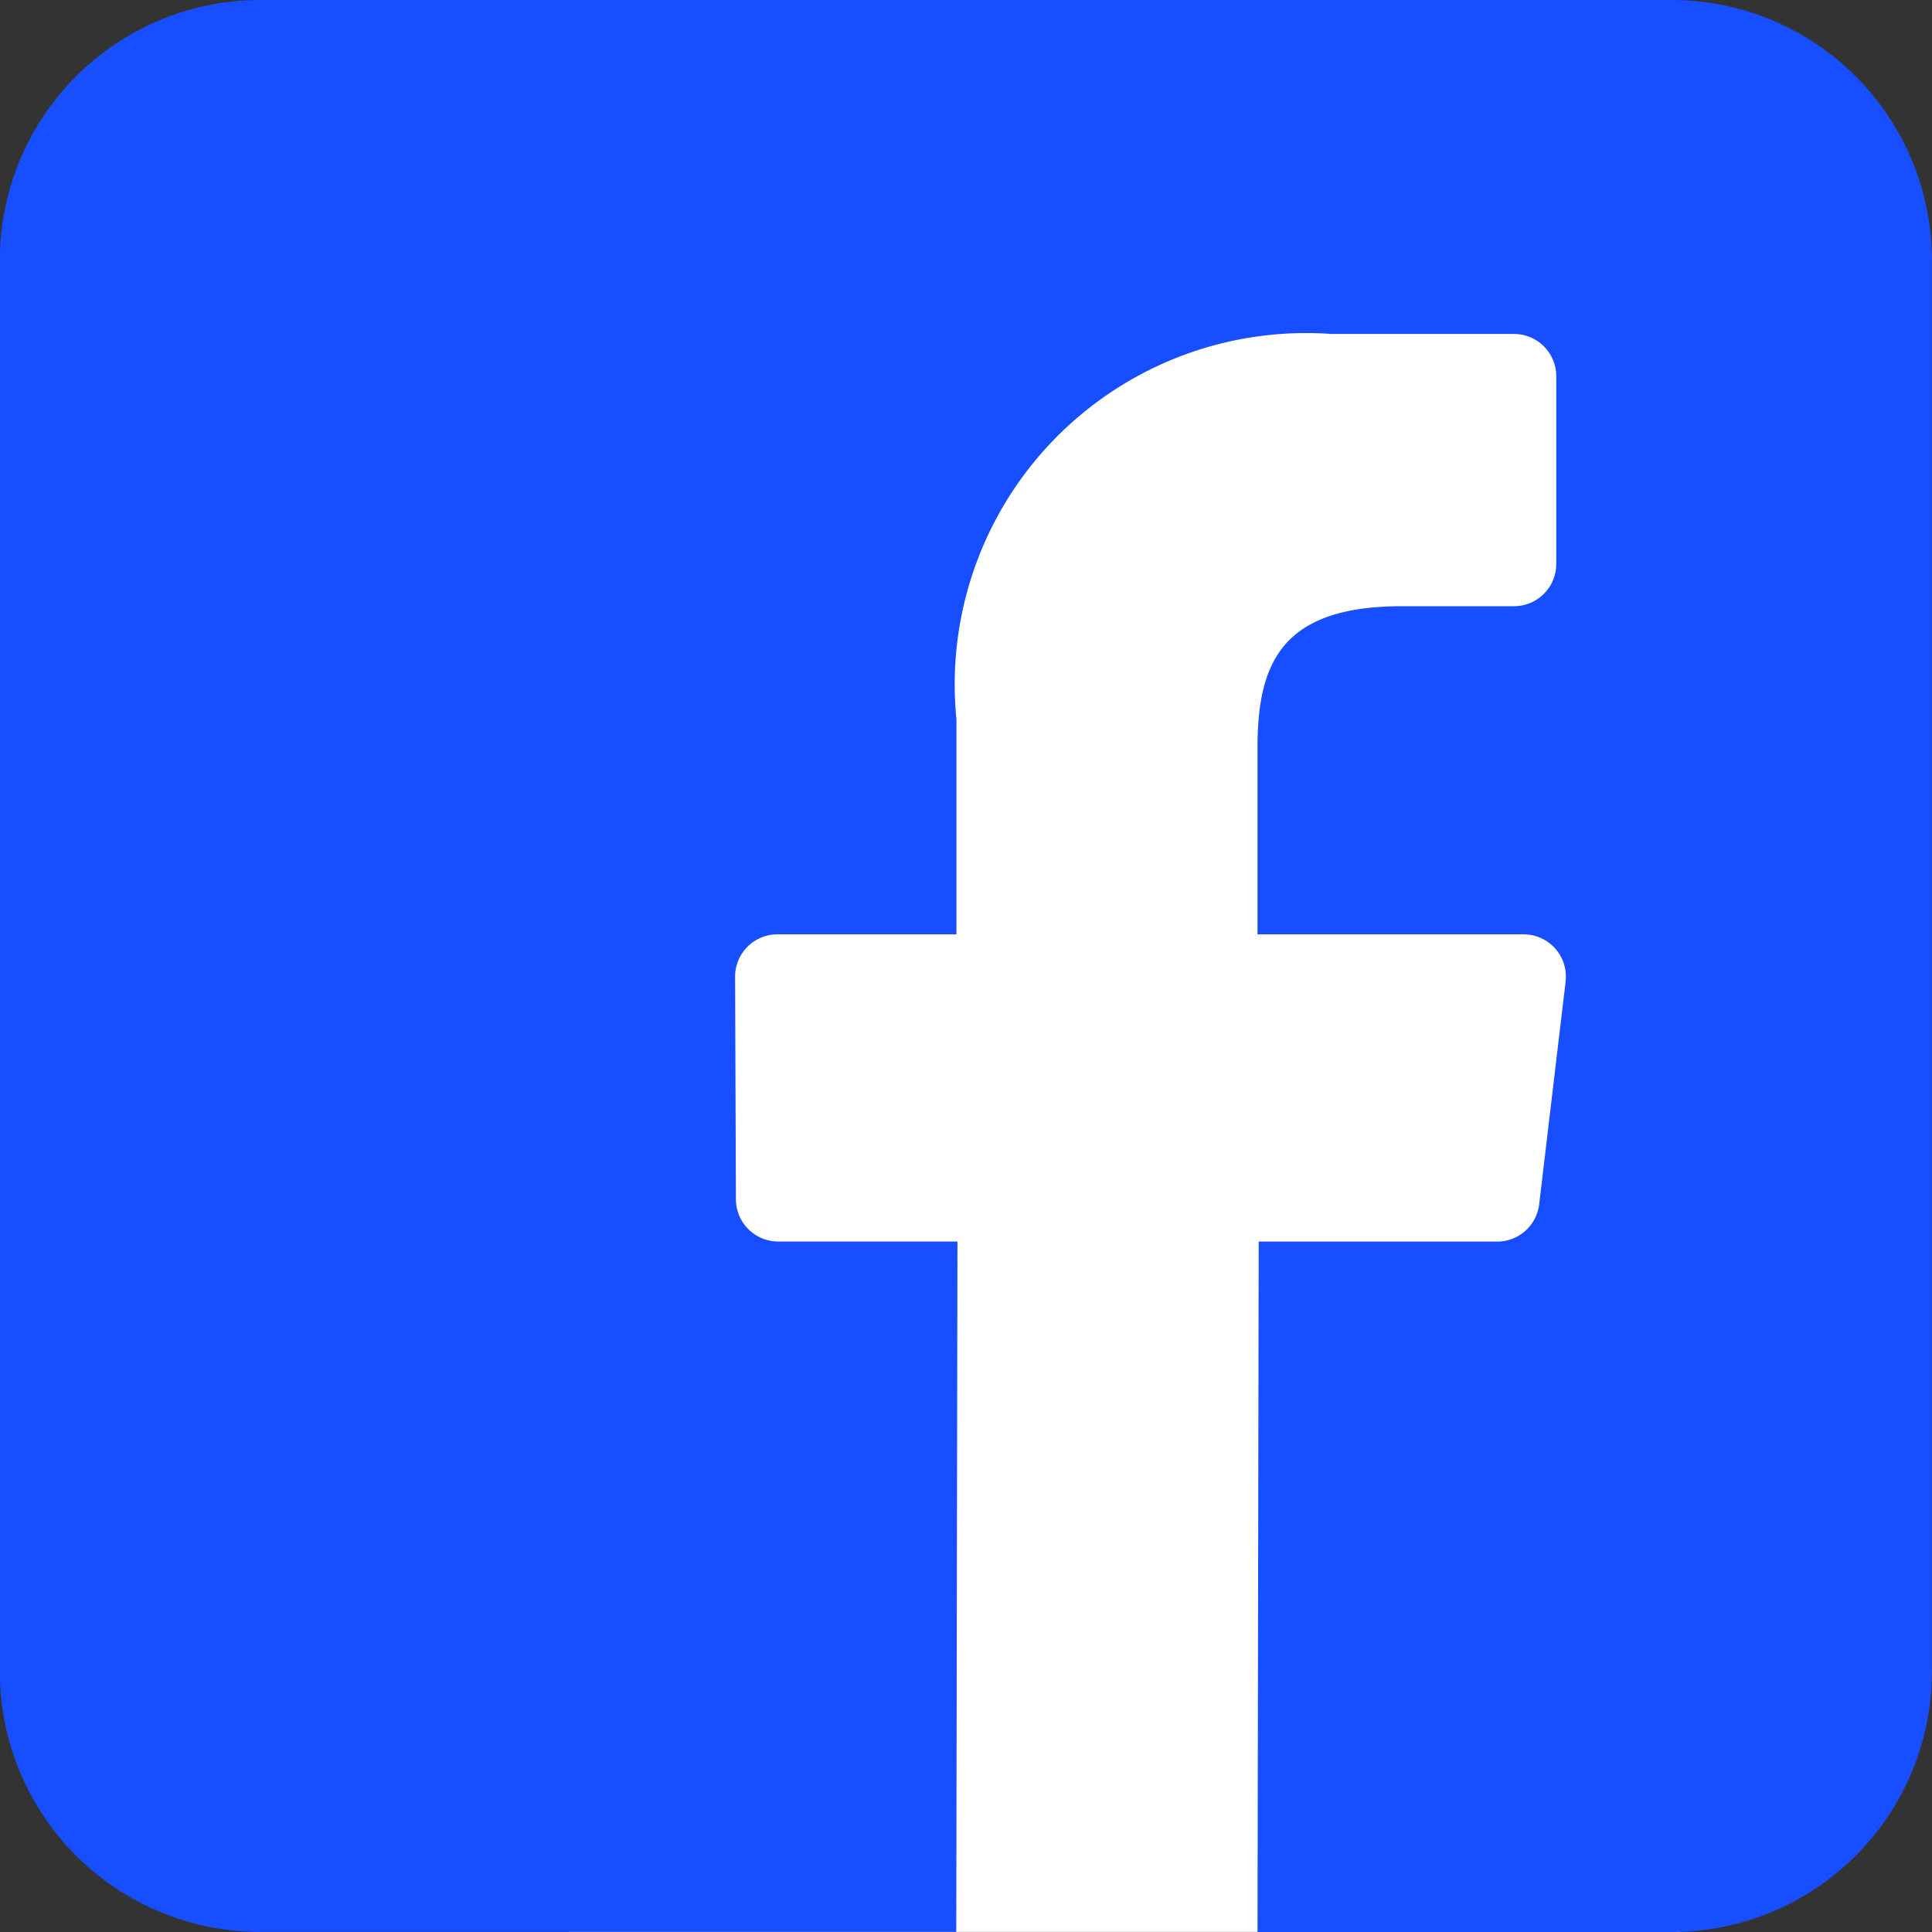<svg xmlns="http://www.w3.org/2000/svg" width="21.139" height="21.139" viewBox="0 0 21.139 21.139">
    <rect x="0" y="0" width="21.139" height="21.139" fill="#333333" stroke="none"/>
    <path fill="#fff" d="M0 0H12.159V18.239H0z" transform="translate(6.225 2.899)"/>
    <path fill="#174eff" d="M18.292 0H2.851A2.849 2.849 0 0 0 0 2.849V18.29a2.848 2.848 0 0 0 2.849 2.848h7.616l.013-7.554H8.517a.463.463 0 0 1-.463-.461l-.009-2.435a.463.463 0 0 1 .463-.465h1.959V7.871a3.844 3.844 0 0 1 4.1-4.217h2a.463.463 0 0 1 .463.463V6.17a.463.463 0 0 1-.463.463h-1.225c-1.325 0-1.581.629-1.581 1.553v2.037h2.911a.463.463 0 0 1 .46.518l-.289 2.435a.463.463 0 0 1-.46.409h-2.609l-.013 7.554h4.531a2.848 2.848 0 0 0 2.848-2.848V2.849A2.849 2.849 0 0 0 18.292 0z" transform="translate(-.002)"/>
</svg>
